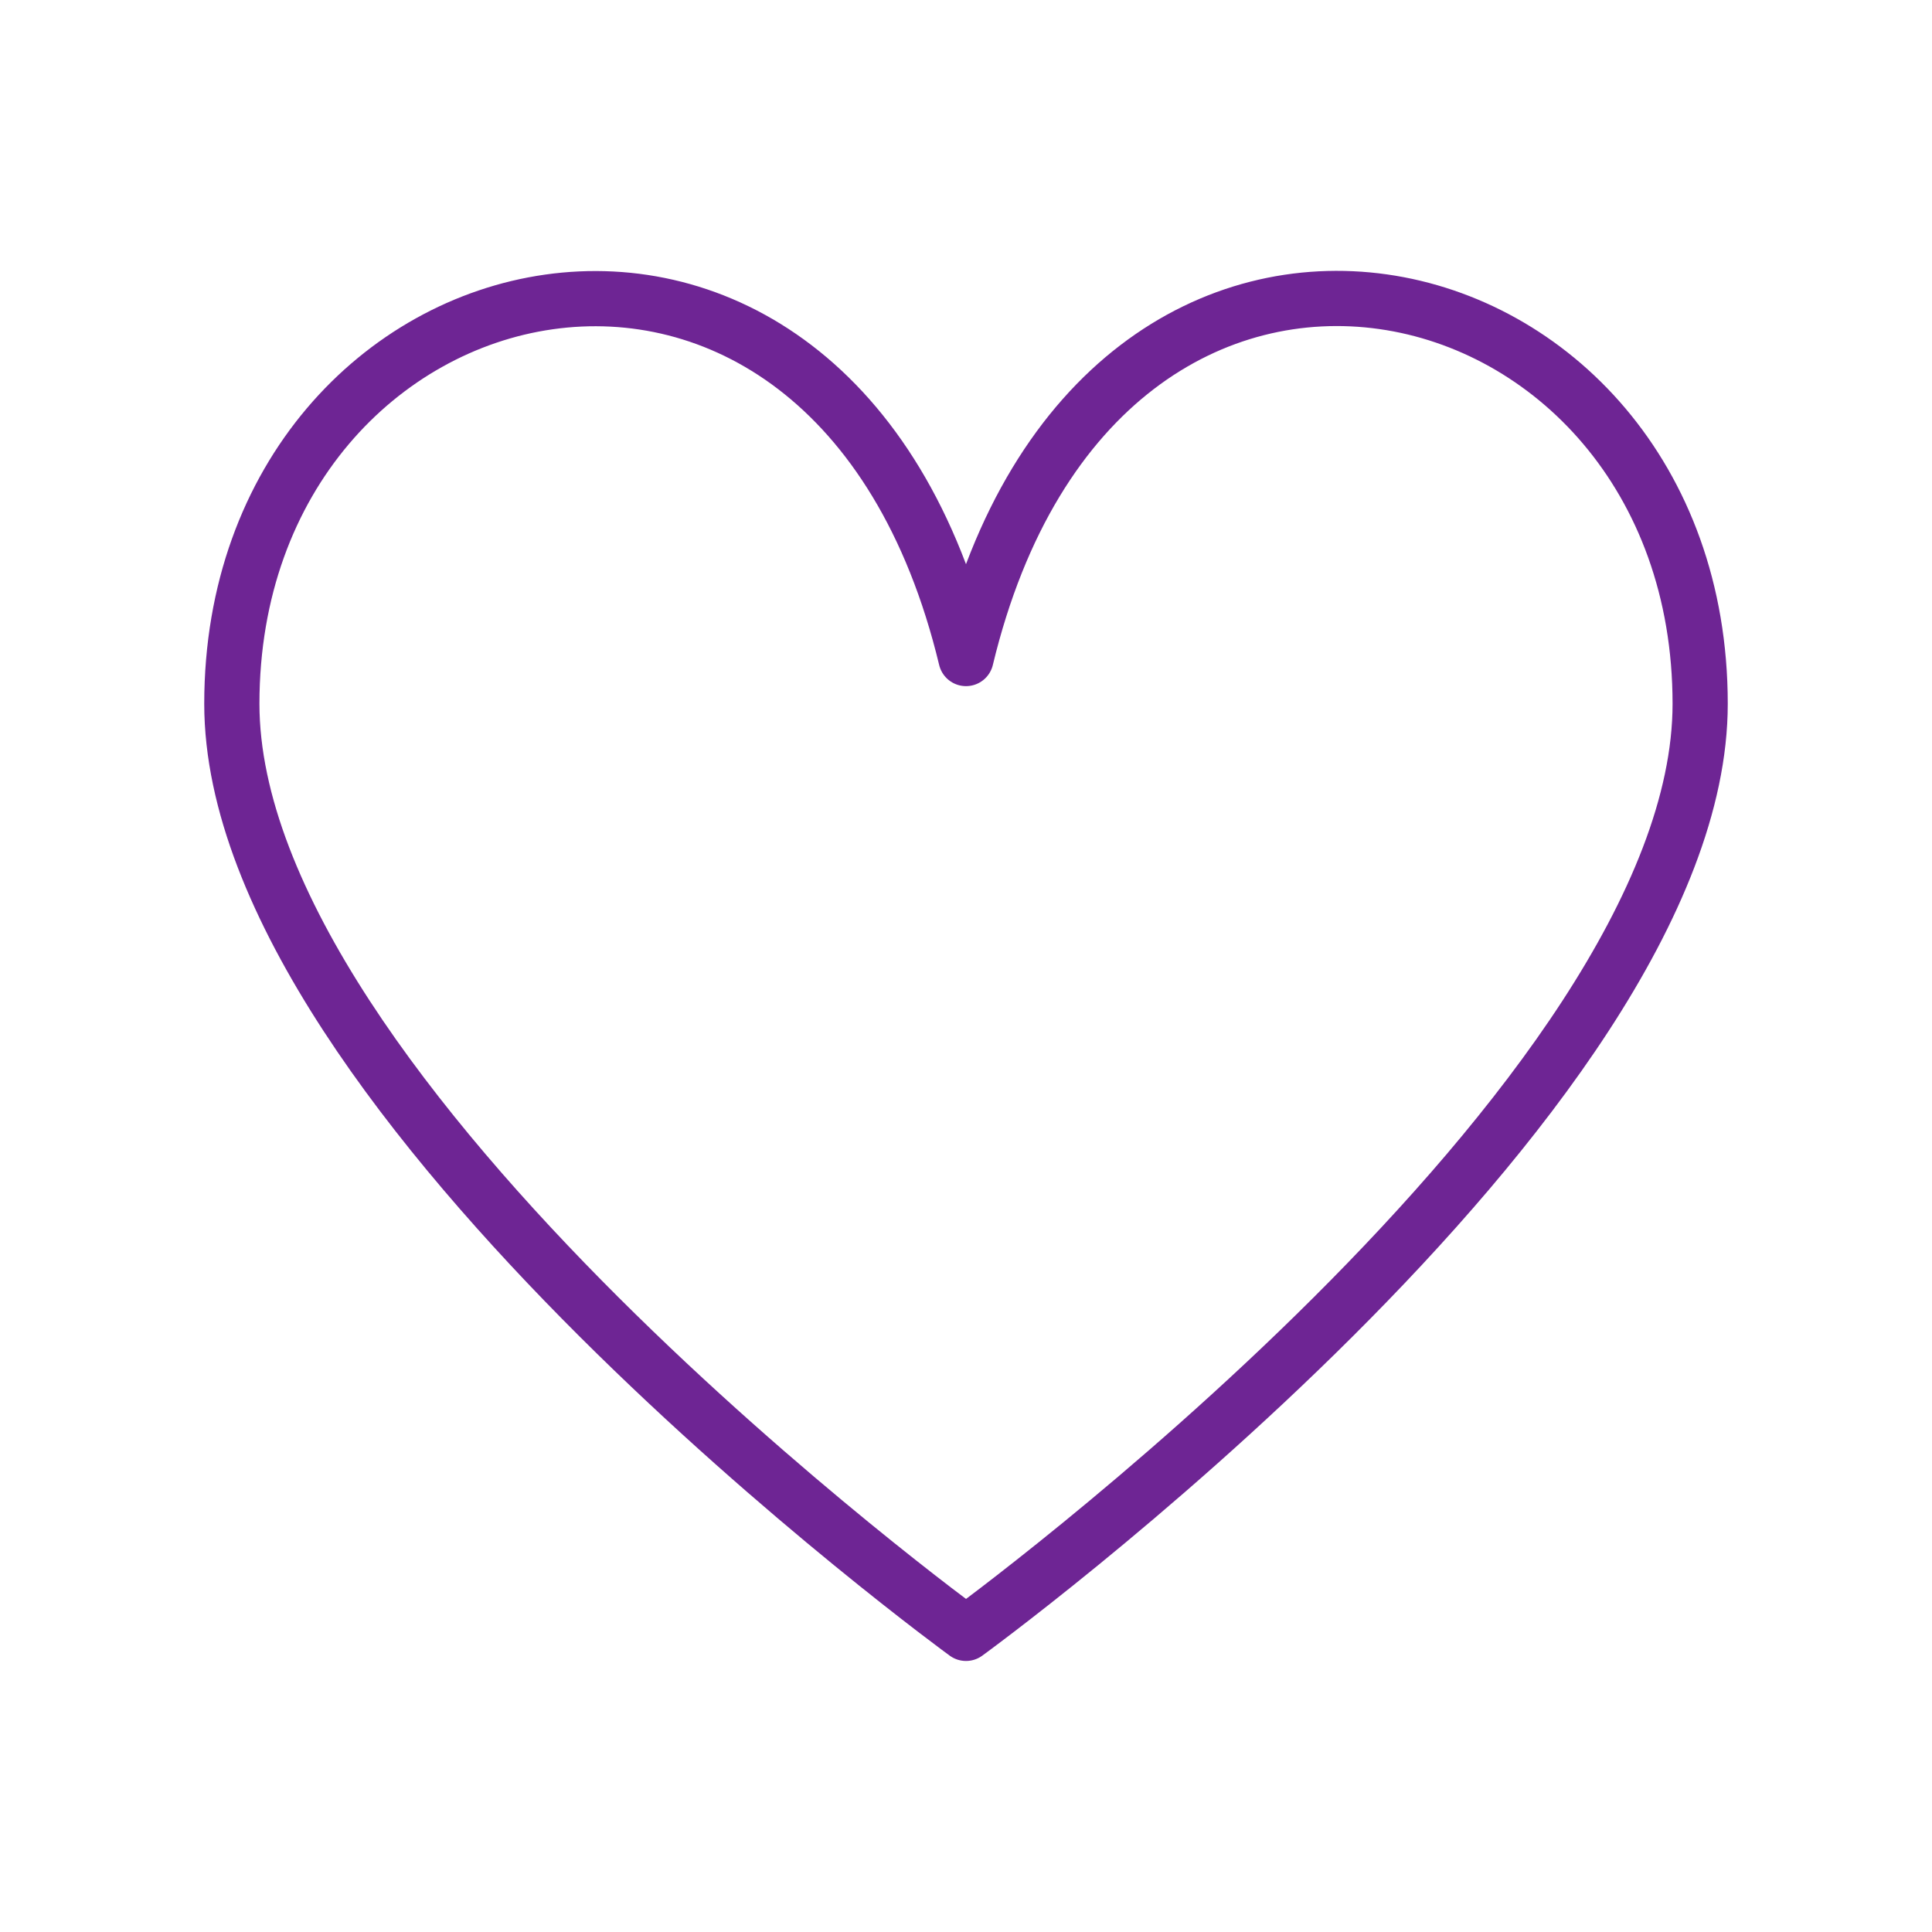<svg viewBox="0 0 35 35" xmlns="http://www.w3.org/2000/svg"><path d="m17.5 29.59s13.3-9.67 13.3-16.84c0-8.27-10.88-10.88-13.3-.82-2.42-10.06-13.3-7.44-13.3.82 0 7.16 13.3 16.84 13.3 16.84z" fill="none" stroke="#6e2594" stroke-linecap="round" stroke-linejoin="round"/></svg>